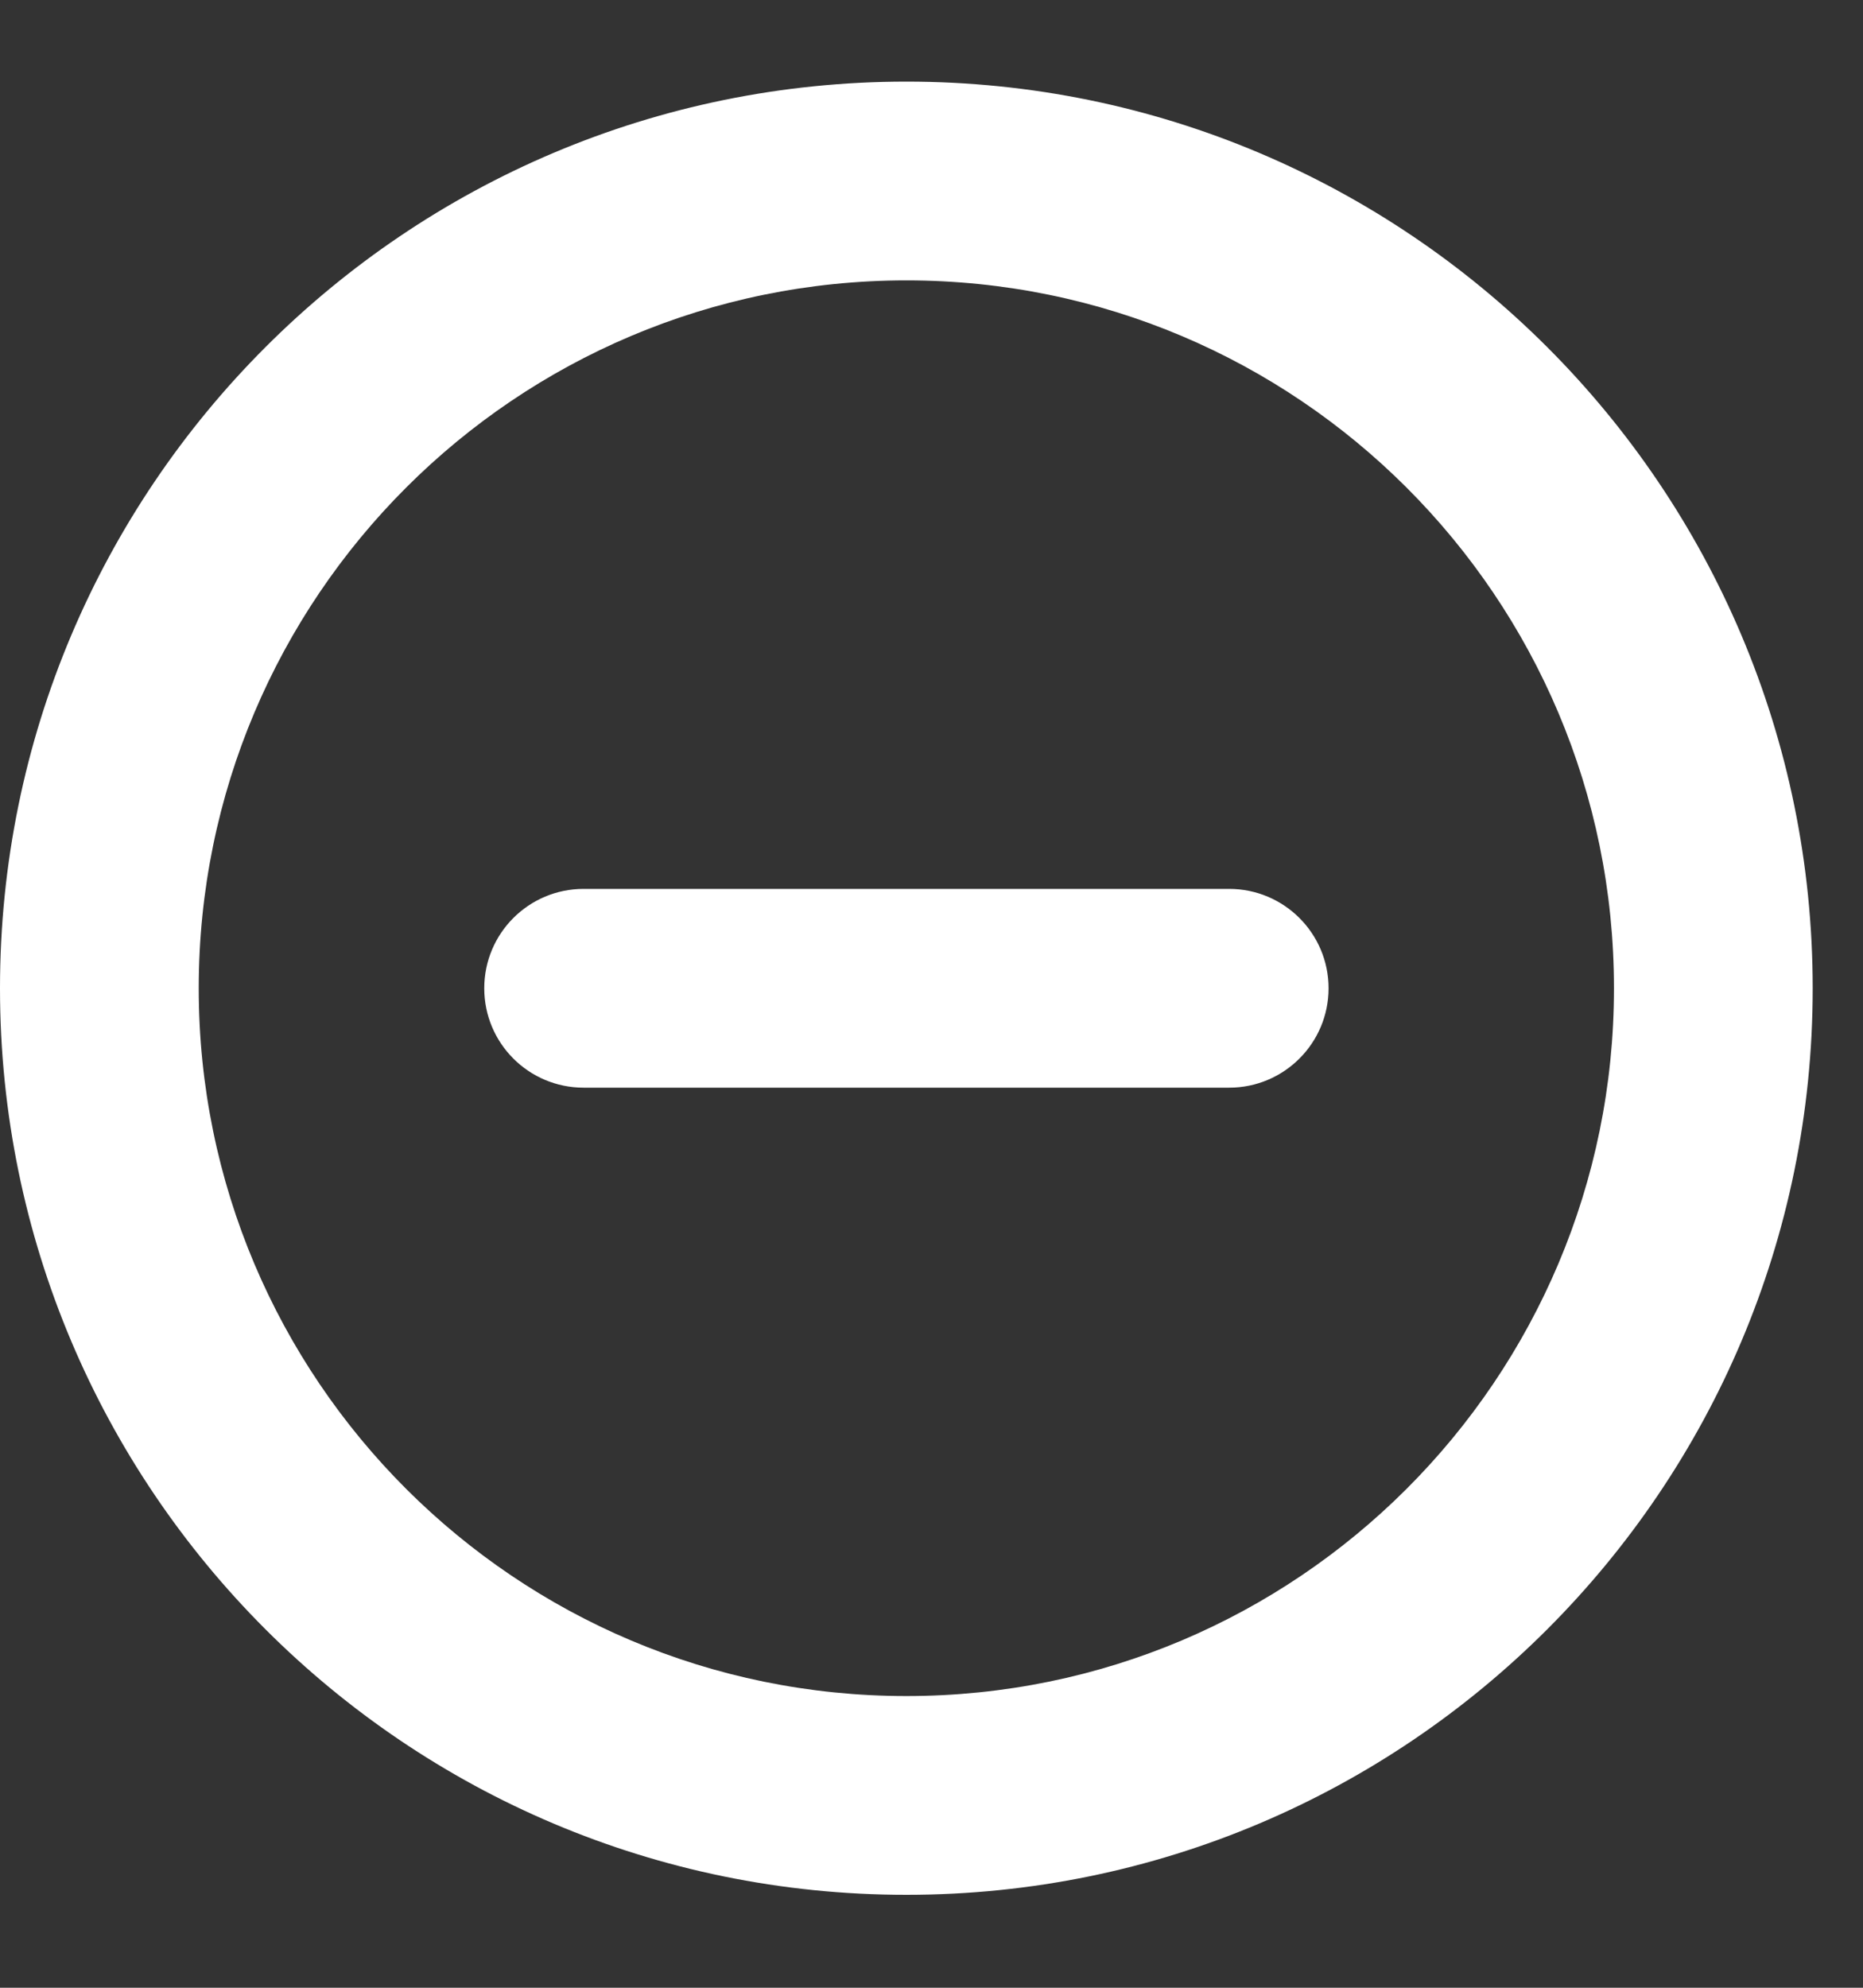 <svg width="15" height="16" viewBox="0 0 15 16" fill="none" xmlns="http://www.w3.org/2000/svg">
<rect x="0" y="0" width="15" height="16" fill="#333333" stroke="none"/>
<path fill-rule="evenodd" clip-rule="evenodd" d="M1.6 7.955C1.6 4.808 4.151 2.257 7.298 2.257C10.444 2.257 12.995 4.808 12.995 7.955C12.995 11.101 10.444 13.652 7.298 13.652C4.151 13.652 1.6 11.101 1.6 7.955ZM7.298 0.657C3.267 0.657 0 3.924 0 7.955C0 11.985 3.267 15.252 7.298 15.252C11.328 15.252 14.595 11.985 14.595 7.955C14.595 3.924 11.328 0.657 7.298 0.657ZM4.699 7.155C4.257 7.155 3.899 7.513 3.899 7.955C3.899 8.397 4.257 8.755 4.699 8.755H9.897C10.338 8.755 10.697 8.397 10.697 7.955C10.697 7.513 10.338 7.155 9.897 7.155H4.699Z" fill="white"/>
</svg>
